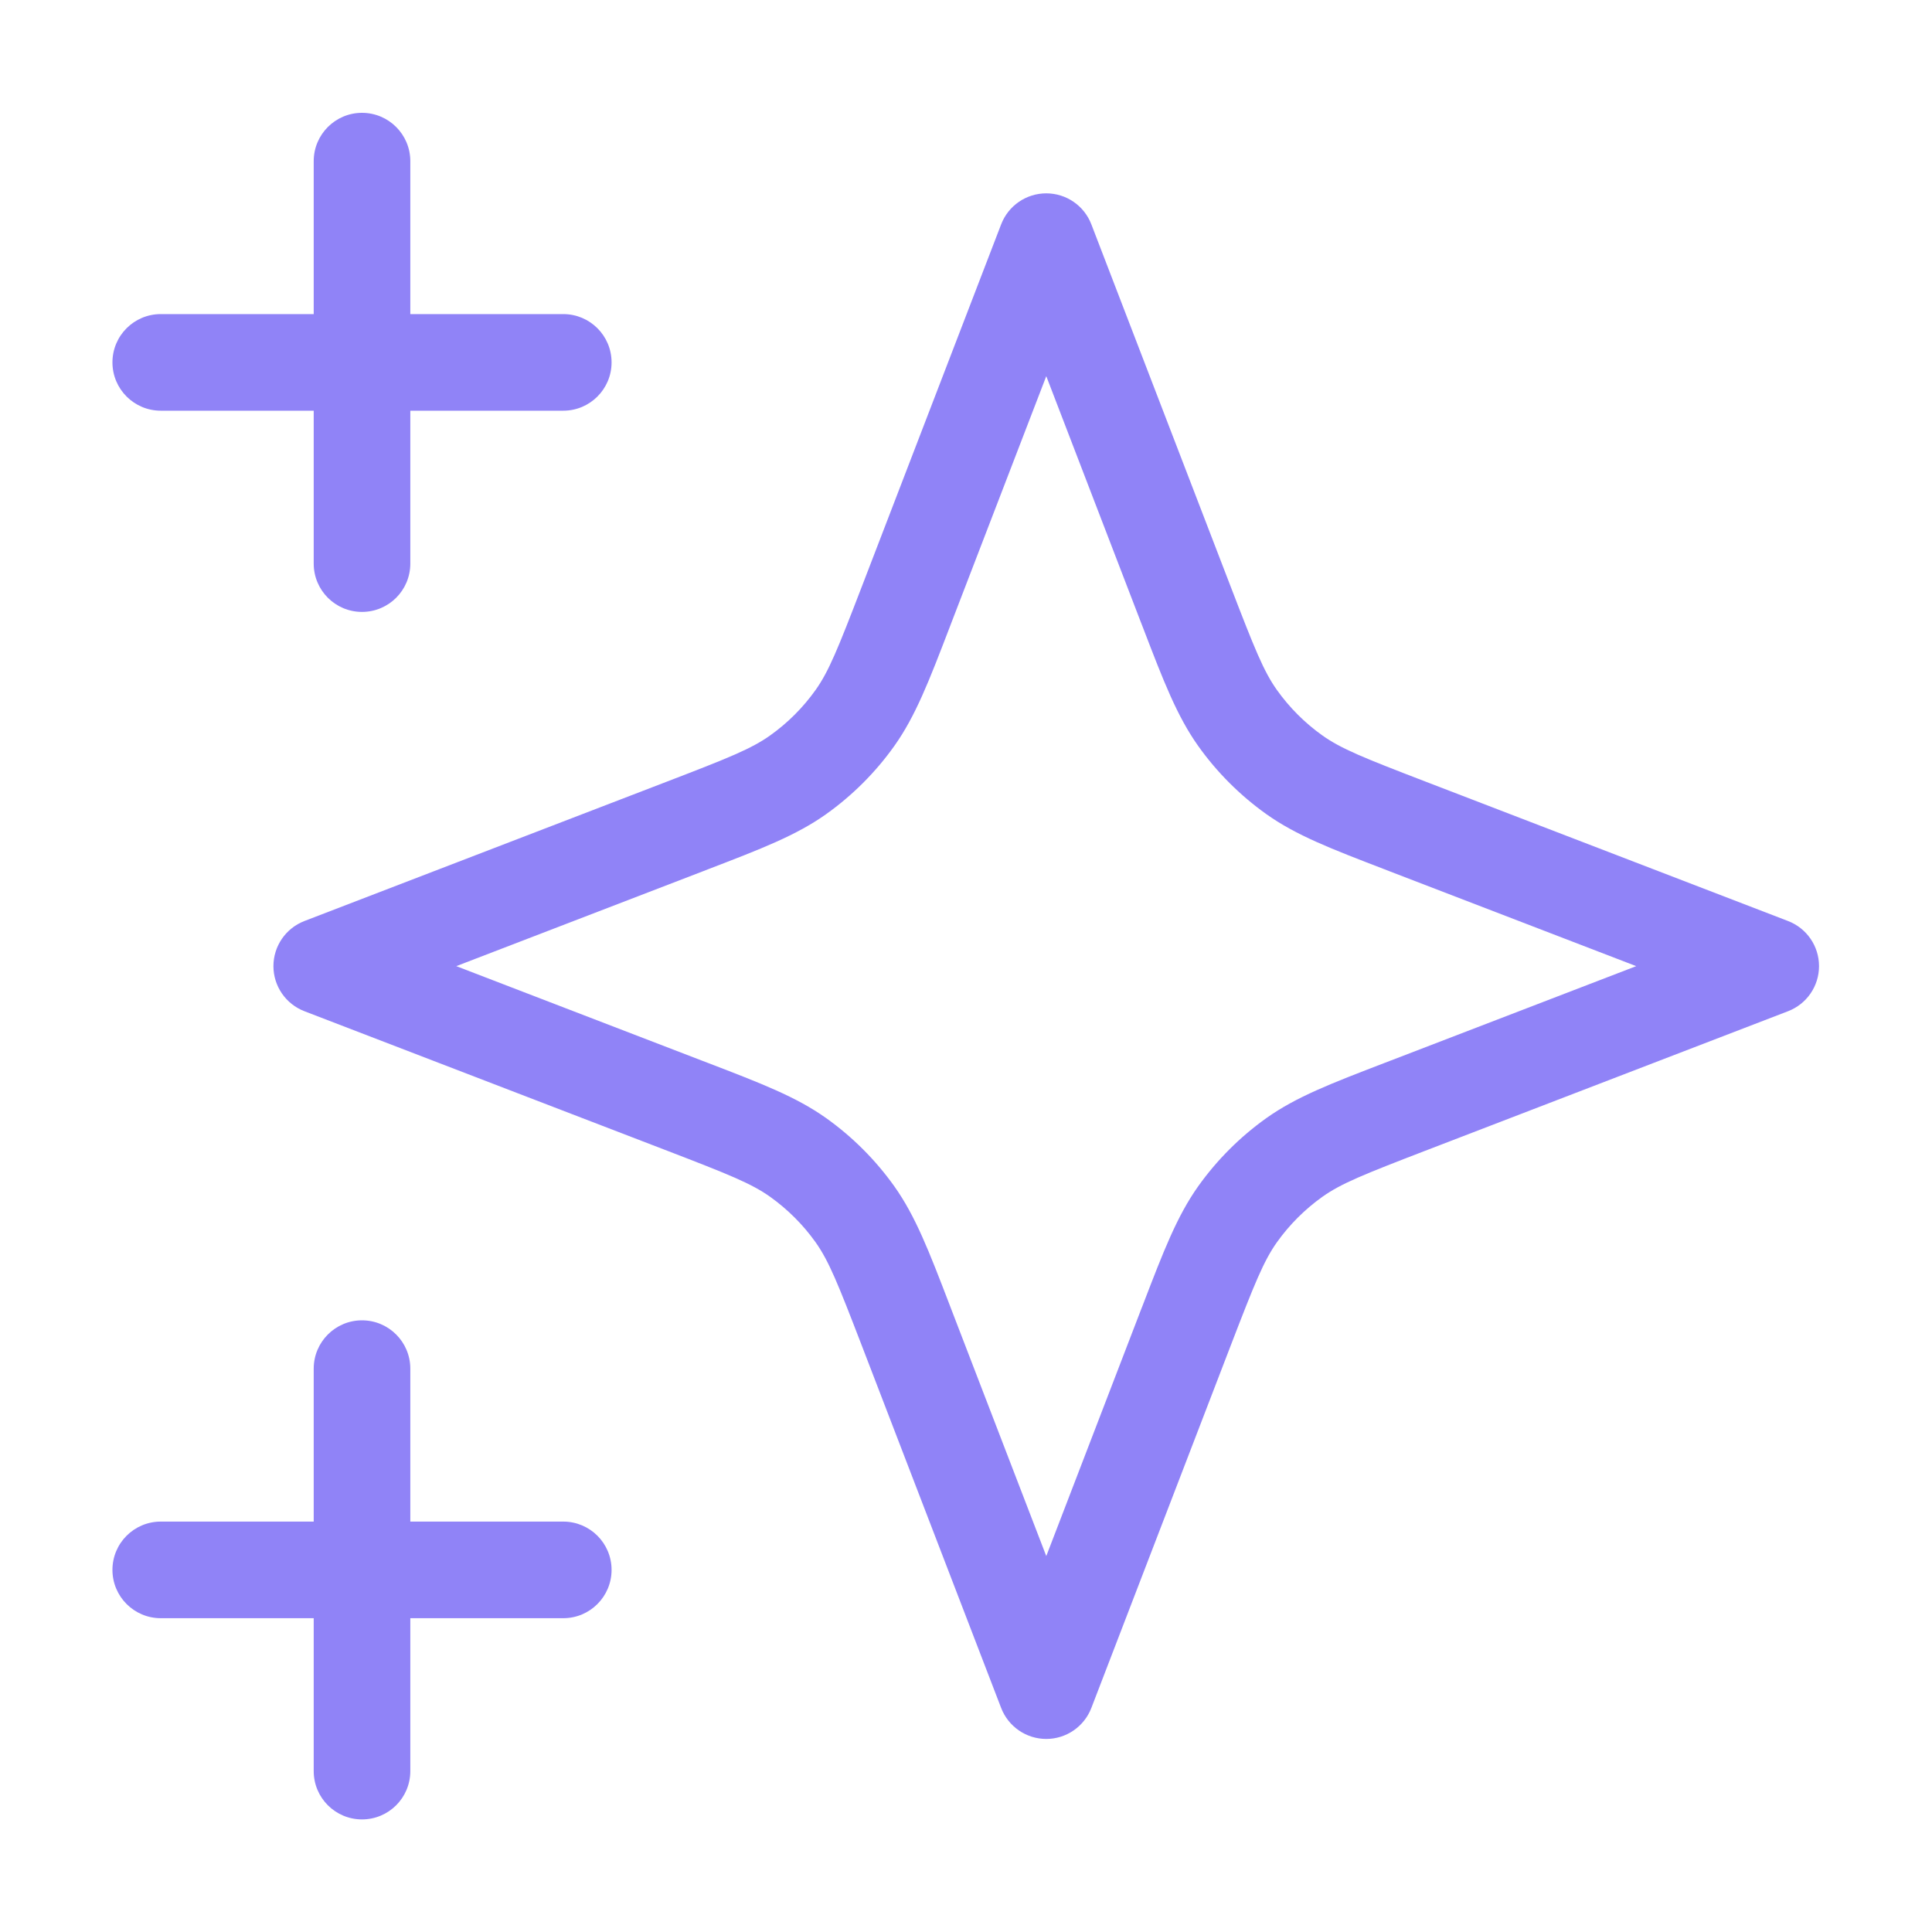 <svg width="40" height="40" viewBox="0 0 40 40" fill="none" xmlns="http://www.w3.org/2000/svg">
<path fill-rule="evenodd" clip-rule="evenodd" d="M7.495 2.336C8.047 2.336 8.495 2.784 8.495 3.336V6.503H11.662C12.214 6.503 12.662 6.95 12.662 7.503C12.662 8.055 12.214 8.503 11.662 8.503H8.495V11.669C8.495 12.222 8.047 12.669 7.495 12.669C6.943 12.669 6.495 12.222 6.495 11.669V8.503H3.328C2.776 8.503 2.328 8.055 2.328 7.503C2.328 6.95 2.776 6.503 3.328 6.503H6.495V3.336C6.495 2.784 6.943 2.336 7.495 2.336ZM21.662 4.003C22.075 4.003 22.446 4.257 22.595 4.644L25.485 12.158C25.974 13.428 26.162 13.898 26.437 14.285C26.696 14.649 27.015 14.968 27.379 15.227C27.766 15.502 28.236 15.691 29.506 16.179L37.02 19.069C37.407 19.218 37.661 19.589 37.661 20.003C37.661 20.416 37.407 20.787 37.02 20.936L29.506 23.826C28.236 24.315 27.766 24.503 27.379 24.778C27.015 25.038 26.696 25.356 26.437 25.72C26.162 26.108 25.974 26.577 25.485 27.847L22.595 35.362C22.446 35.748 22.075 36.003 21.662 36.003C21.248 36.003 20.877 35.748 20.728 35.362L17.838 27.847C17.349 26.577 17.161 26.108 16.886 25.72C16.627 25.356 16.308 25.038 15.944 24.778C15.557 24.503 15.087 24.315 13.817 23.826L6.302 20.936C5.916 20.787 5.661 20.416 5.661 20.003C5.661 19.589 5.916 19.218 6.302 19.069L13.817 16.179C15.087 15.691 15.557 15.502 15.944 15.227C16.308 14.968 16.627 14.649 16.886 14.285C17.161 13.898 17.349 13.428 17.838 12.158L20.728 4.644C20.877 4.257 21.248 4.003 21.662 4.003ZM21.662 7.788L19.704 12.876C19.689 12.918 19.673 12.959 19.657 12.999C19.233 14.104 18.955 14.826 18.516 15.444C18.127 15.991 17.649 16.468 17.103 16.857C16.485 17.296 15.762 17.574 14.658 17.998C14.617 18.014 14.577 18.03 14.535 18.046L9.447 20.003L14.535 21.96C14.577 21.976 14.617 21.991 14.658 22.007C15.762 22.431 16.485 22.709 17.103 23.148C17.649 23.537 18.127 24.015 18.516 24.561C18.955 25.18 19.233 25.902 19.657 27.006C19.673 27.047 19.689 27.087 19.704 27.129L21.662 32.217L23.618 27.129C23.634 27.087 23.65 27.047 23.666 27.006C24.09 25.902 24.368 25.18 24.807 24.561C25.196 24.015 25.674 23.537 26.22 23.148C26.838 22.709 27.561 22.431 28.665 22.007C28.705 21.991 28.746 21.976 28.788 21.96L33.876 20.003L28.788 18.046C28.746 18.03 28.705 18.014 28.665 17.998C27.561 17.574 26.838 17.296 26.22 16.857C25.674 16.468 25.196 15.991 24.807 15.444C24.368 14.826 24.09 14.104 23.666 12.999C23.65 12.959 23.634 12.918 23.618 12.876L21.662 7.788ZM7.495 27.336C8.047 27.336 8.495 27.784 8.495 28.336V31.503H11.662C12.214 31.503 12.662 31.95 12.662 32.503C12.662 33.055 12.214 33.503 11.662 33.503H8.495V36.669C8.495 37.222 8.047 37.669 7.495 37.669C6.943 37.669 6.495 37.222 6.495 36.669V33.503H3.328C2.776 33.503 2.328 33.055 2.328 32.503C2.328 31.95 2.776 31.503 3.328 31.503H6.495V28.336C6.495 27.784 6.943 27.336 7.495 27.336Z" fill="#9083F7"/>
</svg>
